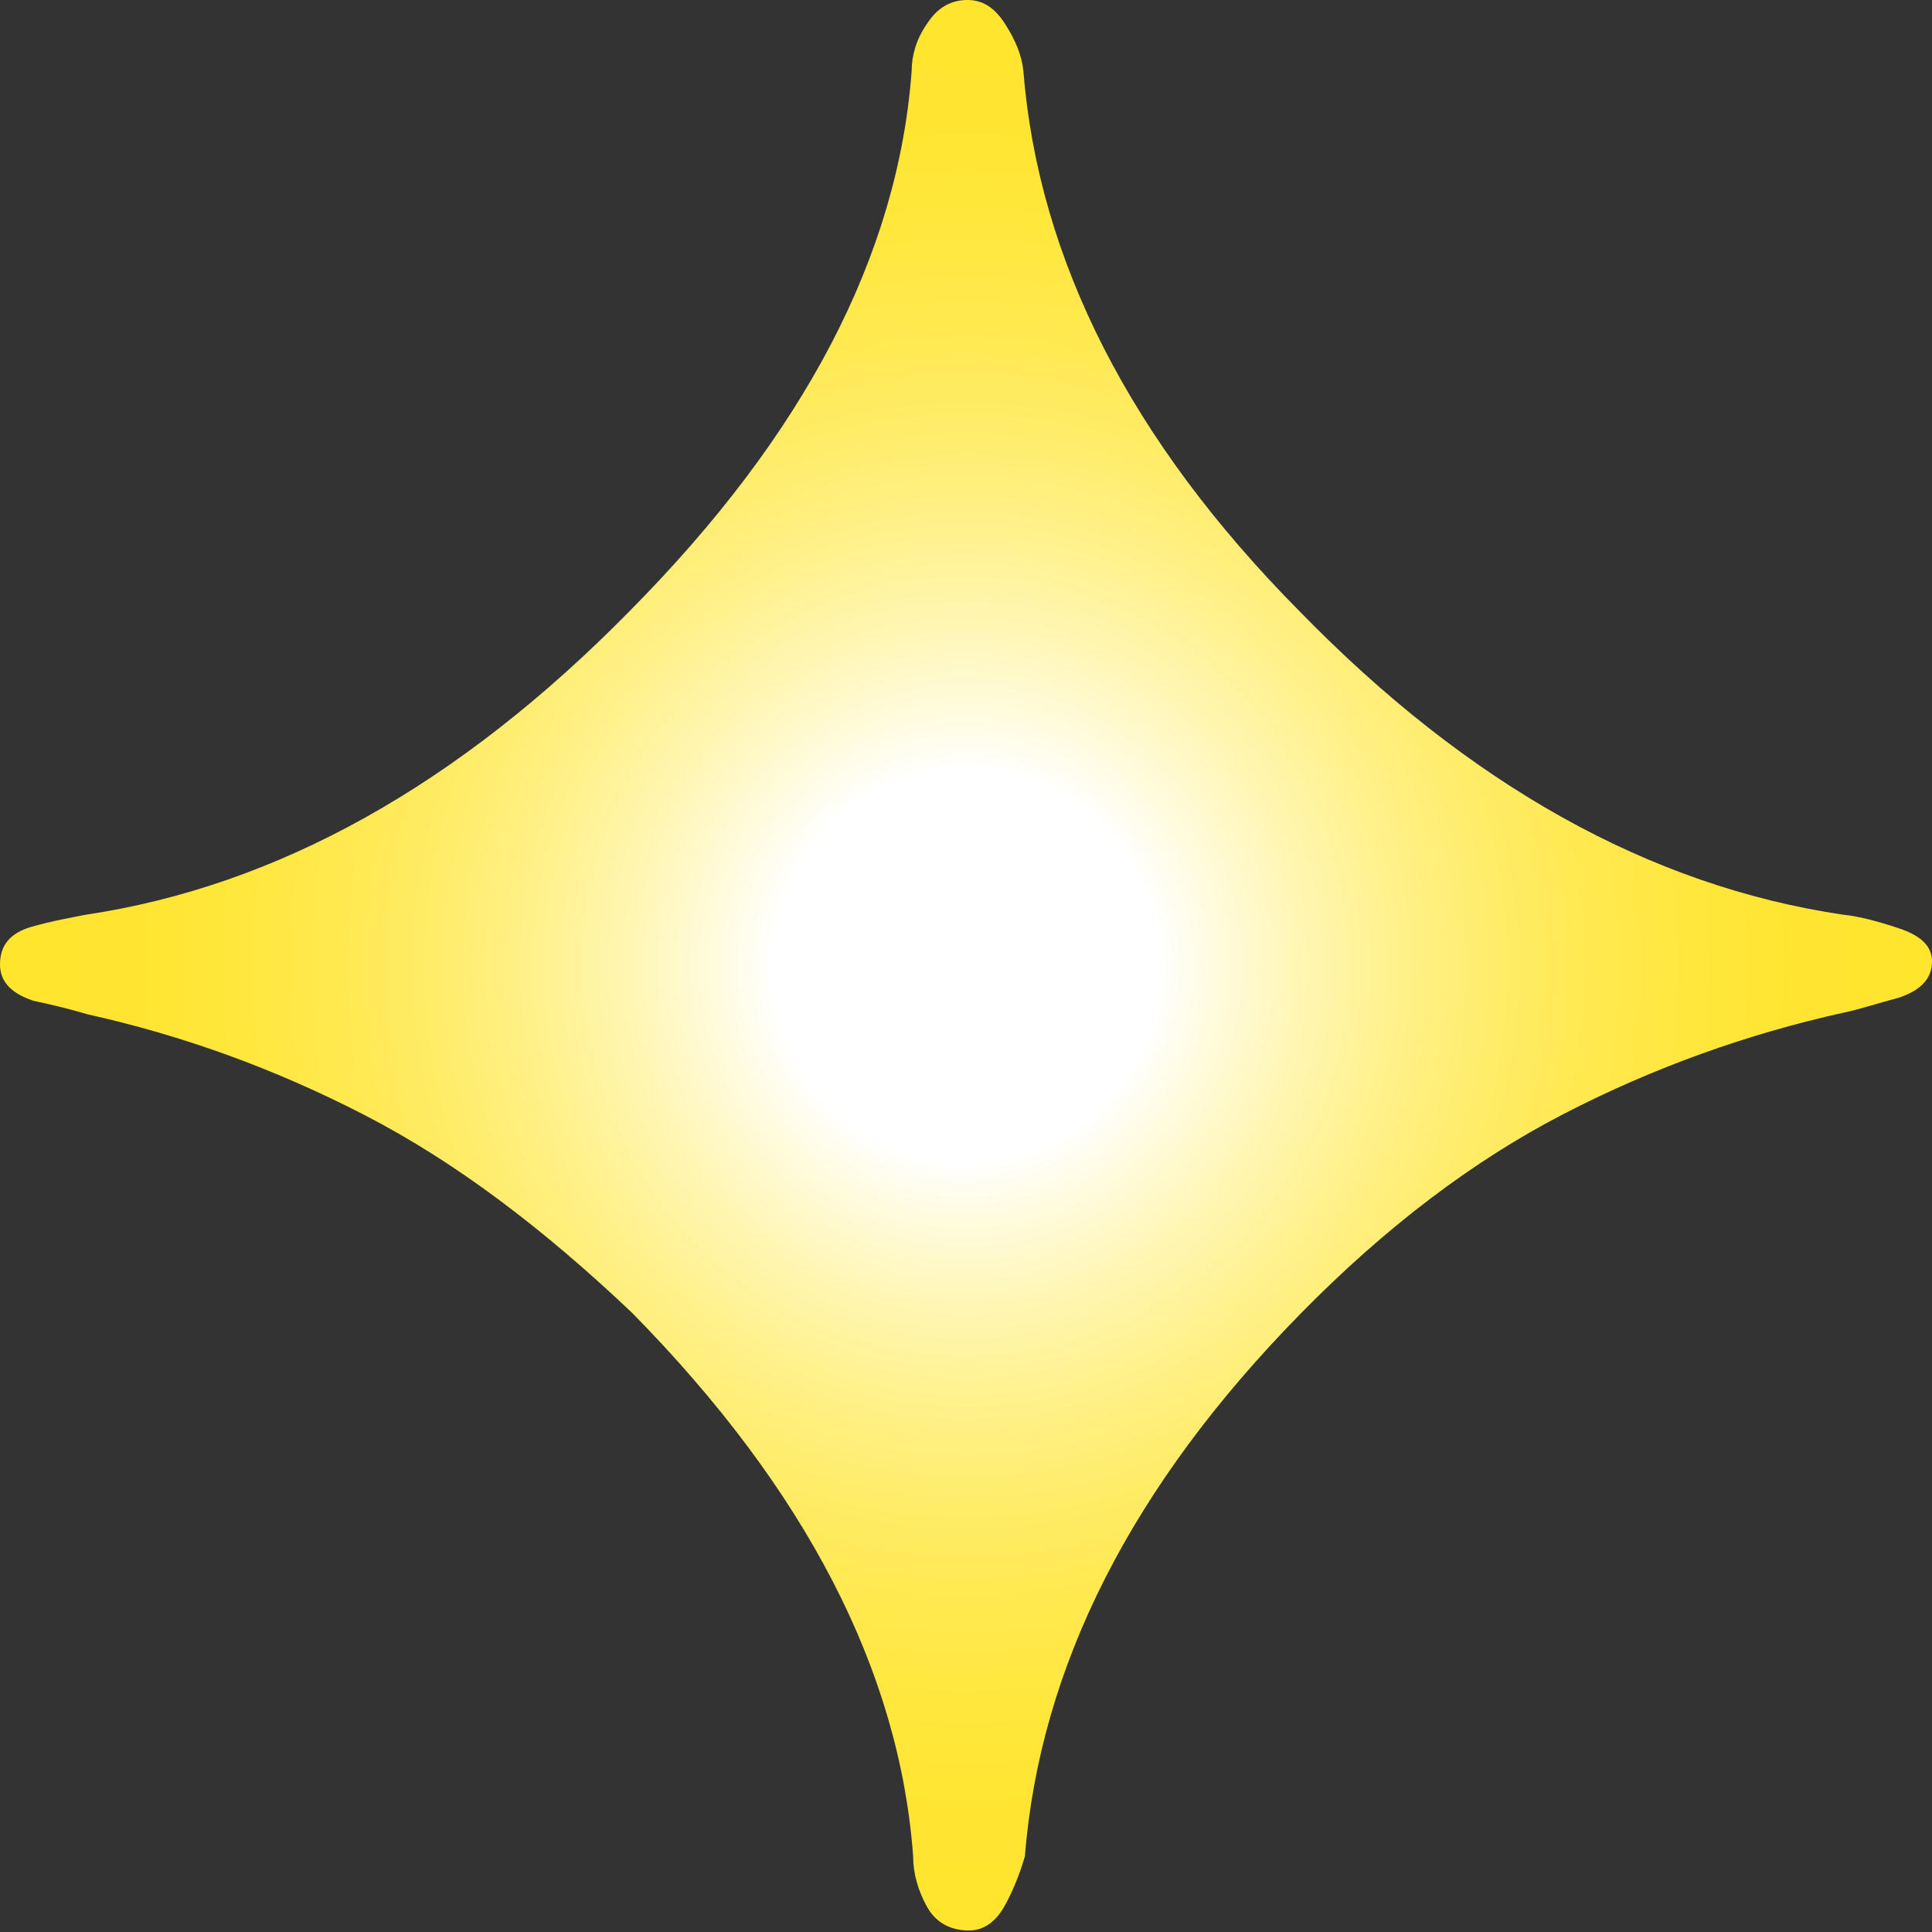 <?xml version="1.0" encoding="utf-8"?>
<!-- Generator: Adobe Illustrator 26.5.0, SVG Export Plug-In . SVG Version: 6.00 Build 0)  -->
<svg version="1.1" id="Layer_1" xmlns="http://www.w3.org/2000/svg" xmlns:xlink="http://www.w3.org/1999/xlink" x="0px" y="0px"
	 viewBox="0 0 128 128" style="enable-background:new 0 0 128 128;" xml:space="preserve">
<rect x="0" y="0" width="128" height="128" fill="#333333" stroke="none"/>
<style type="text/css">
	.st0{fill:url(#SVGID_1_);}
</style>
<g>
	
		<radialGradient id="SVGID_1_" cx="64" cy="64" r="34.323" gradientTransform="matrix(1.848 0 0 1.881 -54.298 -56.401)" gradientUnits="userSpaceOnUse">
		<stop  offset="0.2" style="stop-color:#FFFFFF"/>
		<stop  offset="0.246" style="stop-color:#FFFCE6"/>
		<stop  offset="0.347" style="stop-color:#FFF6B5"/>
		<stop  offset="0.451" style="stop-color:#FFF18B"/>
		<stop  offset="0.556" style="stop-color:#FFEC69"/>
		<stop  offset="0.663" style="stop-color:#FFE94E"/>
		<stop  offset="0.771" style="stop-color:#FFE73B"/>
		<stop  offset="0.882" style="stop-color:#FFE530"/>
		<stop  offset="1" style="stop-color:#FFE52C"/>
	</radialGradient>
	<path class="st0" d="M128,63.7c0,1.1-0.7,1.9-2.2,2.4c-1.5,0.4-2.7,0.8-3.7,1c-6.3,1.4-12.5,3.6-18.5,6.7
		c-6,3.1-11.8,7.5-17.4,13.2c-11.2,11.4-17.3,23.4-18.3,36c-0.3,1-0.7,2.1-1.3,3.2c-0.6,1.1-1.4,1.7-2.4,1.7c-1.2,0-2.2-0.5-2.8-1.6
		c-0.6-1.1-0.9-2.2-0.9-3.3c-0.9-12.3-7.1-24.3-18.6-36C36,81.4,30.2,77,24.2,73.9c-6-3.1-12.1-5.3-18.4-6.7c-1-0.3-2.2-0.6-3.6-0.9
		C0.7,65.8,0,65,0,63.9c0-1.3,0.7-2.1,2.1-2.5c1.4-0.4,2.6-0.6,3.6-0.8c12.7-1.9,24.7-8.6,36-20.1C53.3,28.8,59.5,16.9,60.4,4.7
		c0-1,0.3-2.1,1-3.1C62.1,0.5,63,0,64.1,0c1,0,1.8,0.5,2.5,1.6c0.7,1.1,1.1,2.1,1.2,3.1c1,12.5,7.1,24.5,18.3,35.8
		c11.2,11.5,23.2,18.2,36,20.1c1,0.1,2.2,0.4,3.7,0.9C127.3,62,128,62.7,128,63.7z"/>
</g>
</svg>
